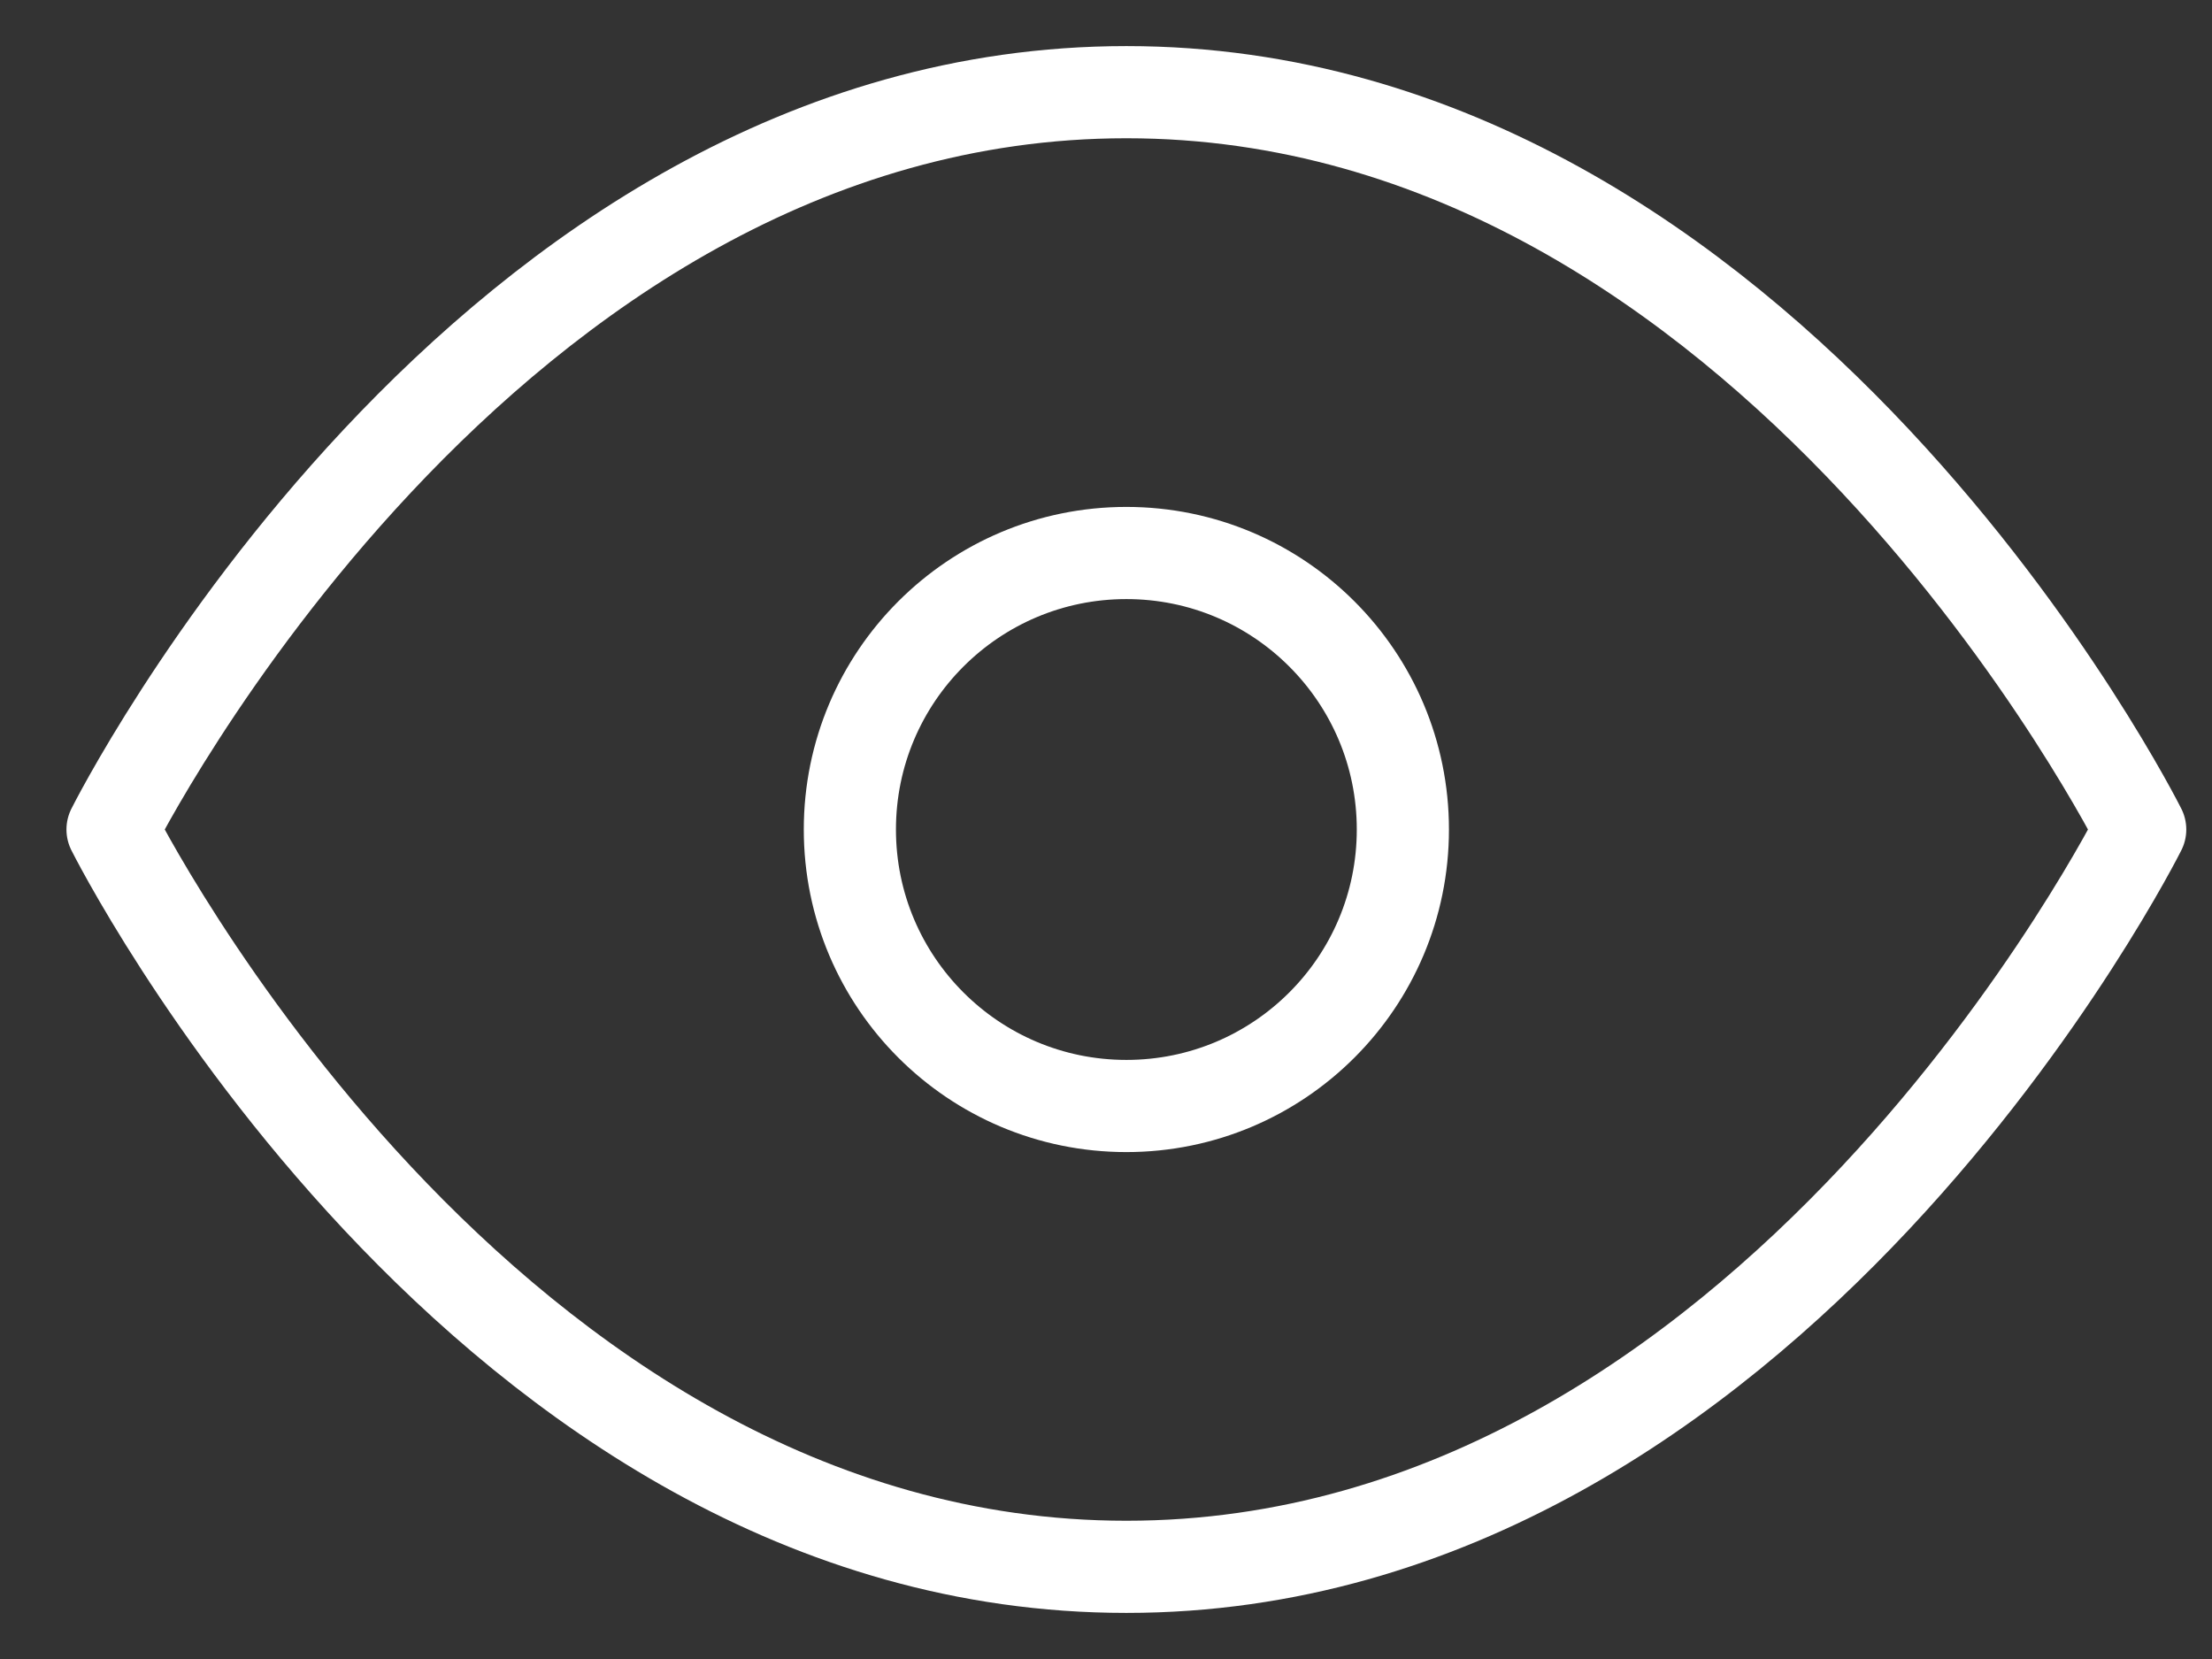 <svg width="24" height="18" viewBox="0 0 24 18" fill="none" xmlns="http://www.w3.org/2000/svg">
<rect x="0" y="0" width="24" height="18" fill="#333333" stroke="none"/>
<path d="M1.221 9C1.221 9 5.221 1 12.221 1C19.221 1 23.221 9 23.221 9C23.221 9 19.221 17 12.221 17C5.221 17 1.221 9 1.221 9Z" stroke="white" stroke-linecap="round" stroke-linejoin="round"/>
<path d="M12.221 12C13.878 12 15.221 10.657 15.221 9C15.221 7.343 13.878 6 12.221 6C10.564 6 9.221 7.343 9.221 9C9.221 10.657 10.564 12 12.221 12Z" stroke="white" stroke-linecap="round" stroke-linejoin="round"/>
</svg>
